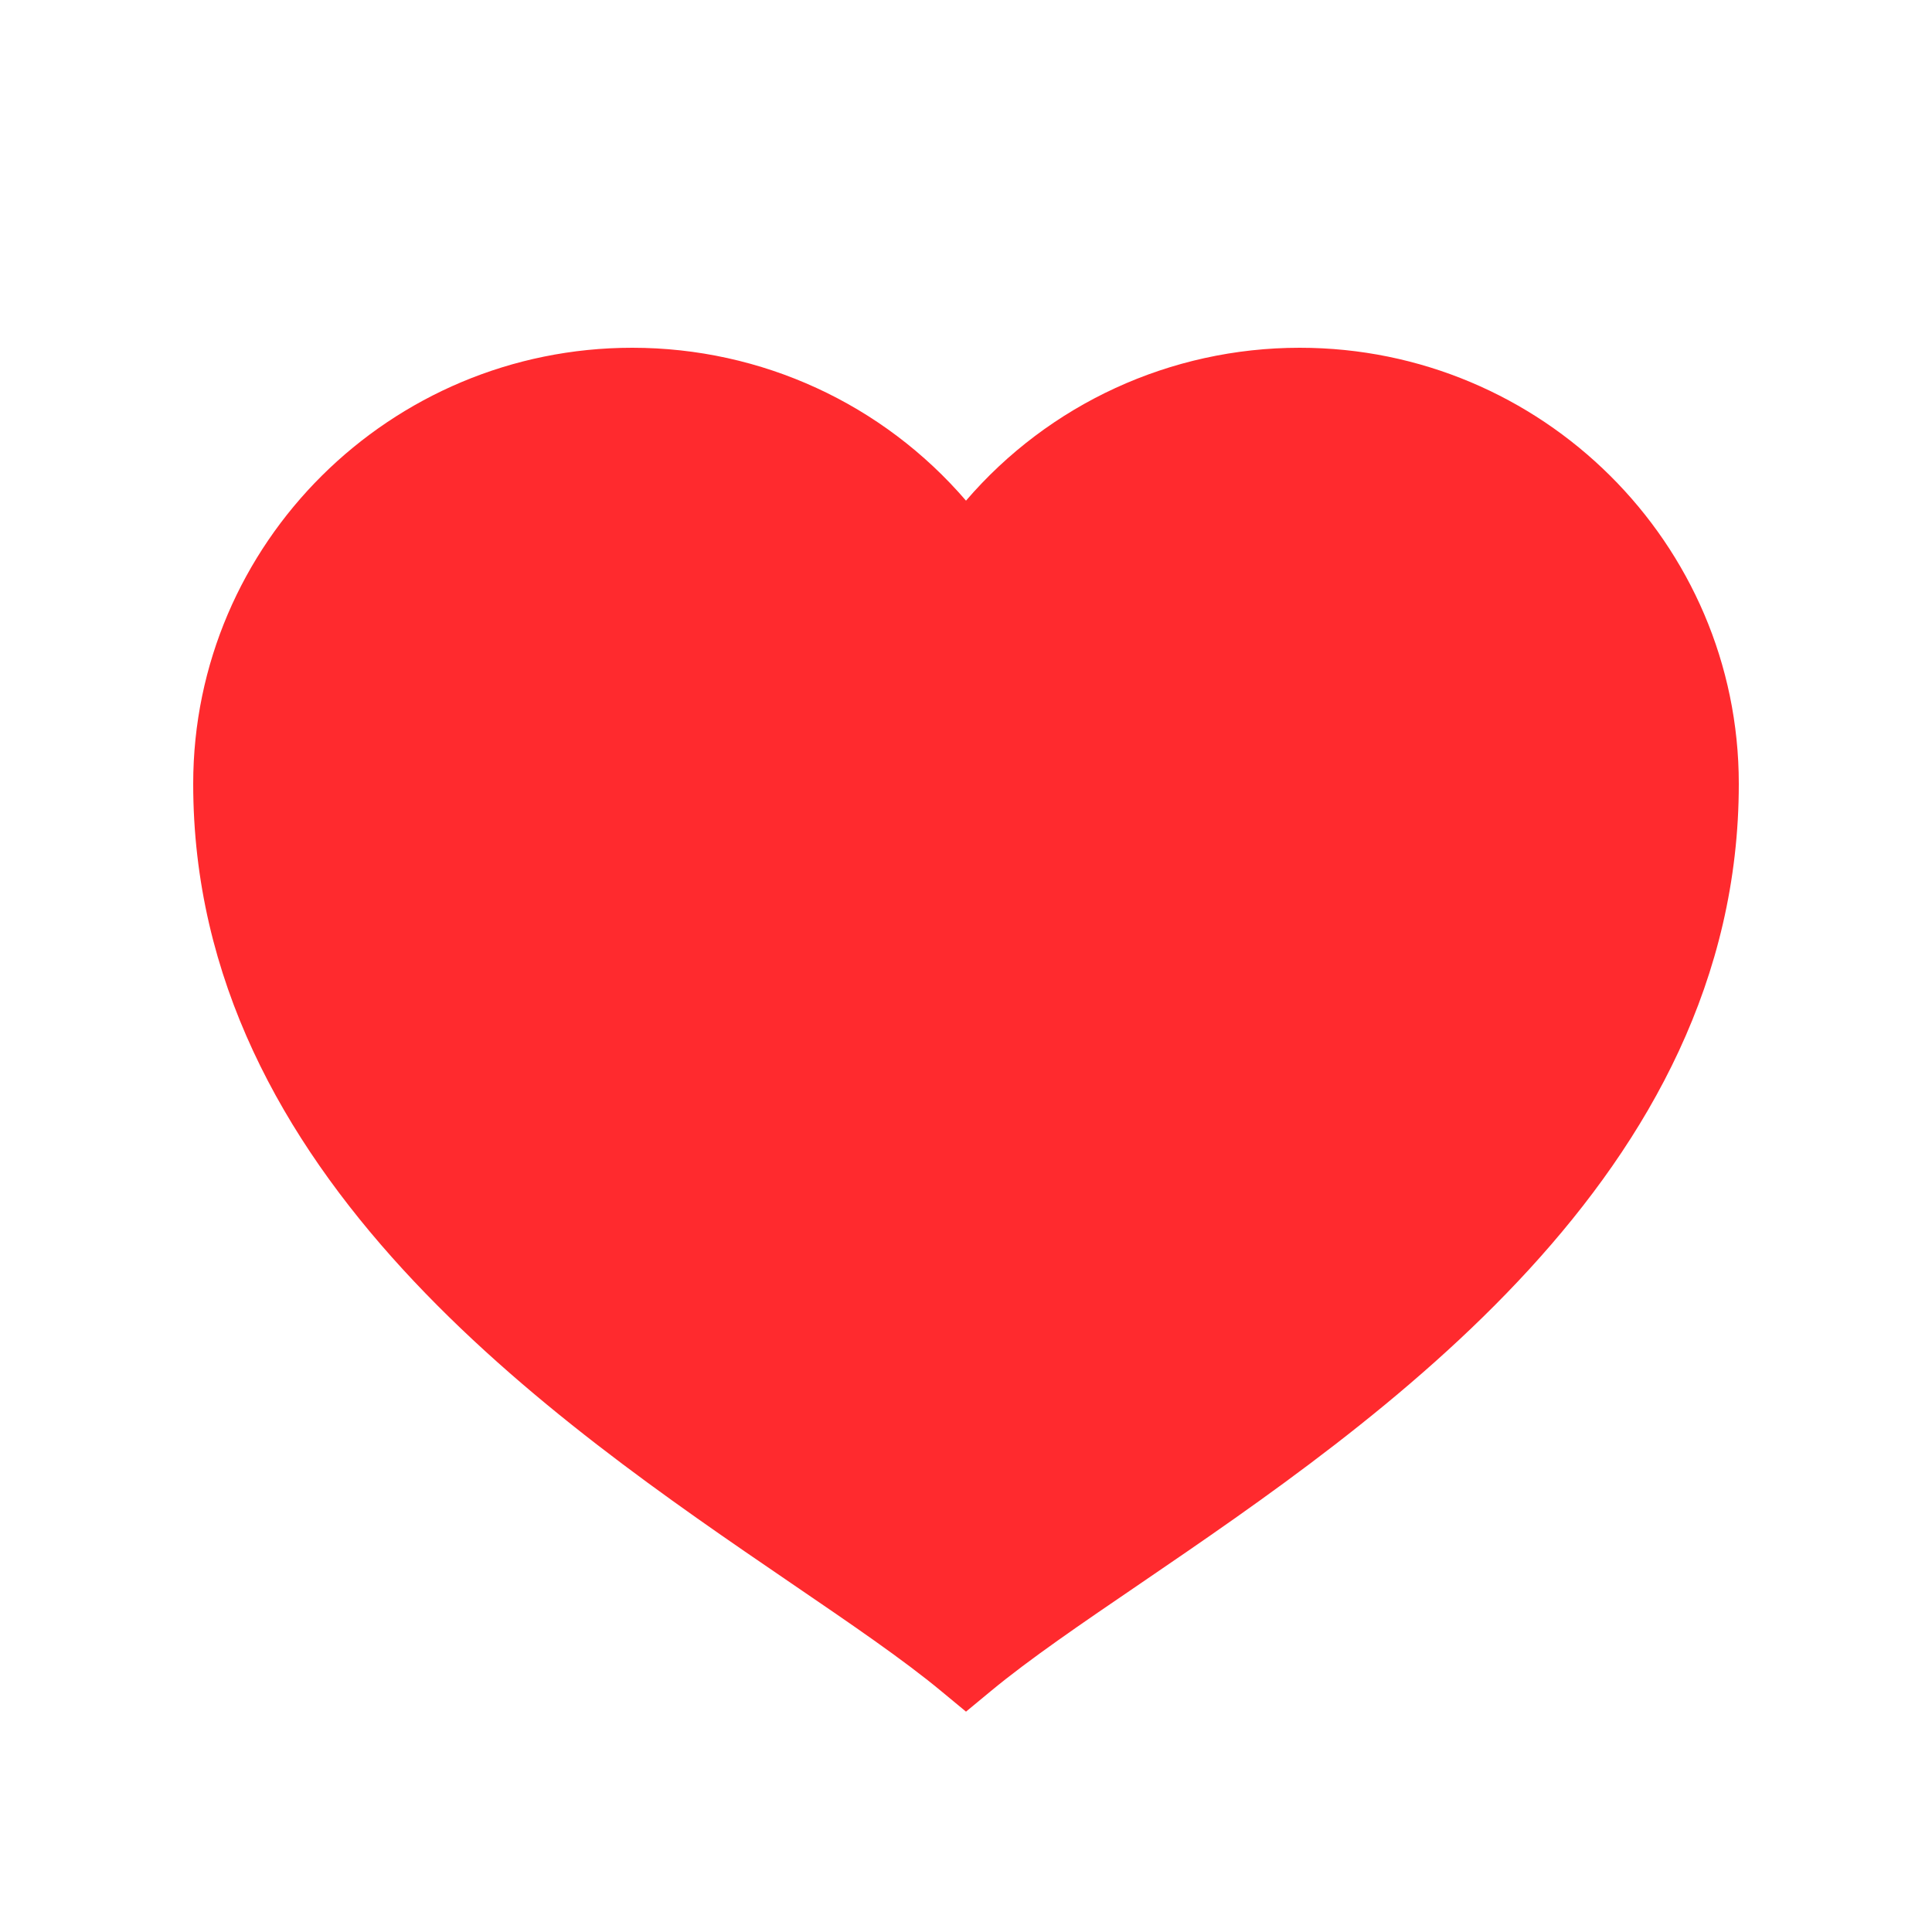 ﻿<?xml version="1.0" encoding="utf-8"?>
<svg xmlns="http://www.w3.org/2000/svg" viewBox="0 0 50 50" width="100" height="100">
  <path d="M25 44.297L24.363 43.77C23.363 42.941 22.02 42.027 20.469 40.969C14.309 36.766 5 30.414 5 20.285C5 14.062 10.098 9 16.363 9C19.715 9 22.852 10.457 25 12.957C27.148 10.457 30.289 9 33.637 9C39.902 9 45 14.062 45 20.285C45 30.414 35.691 36.766 29.531 40.969C27.977 42.027 26.637 42.941 25.637 43.77Z" fill="#FF2A2E" />
</svg>